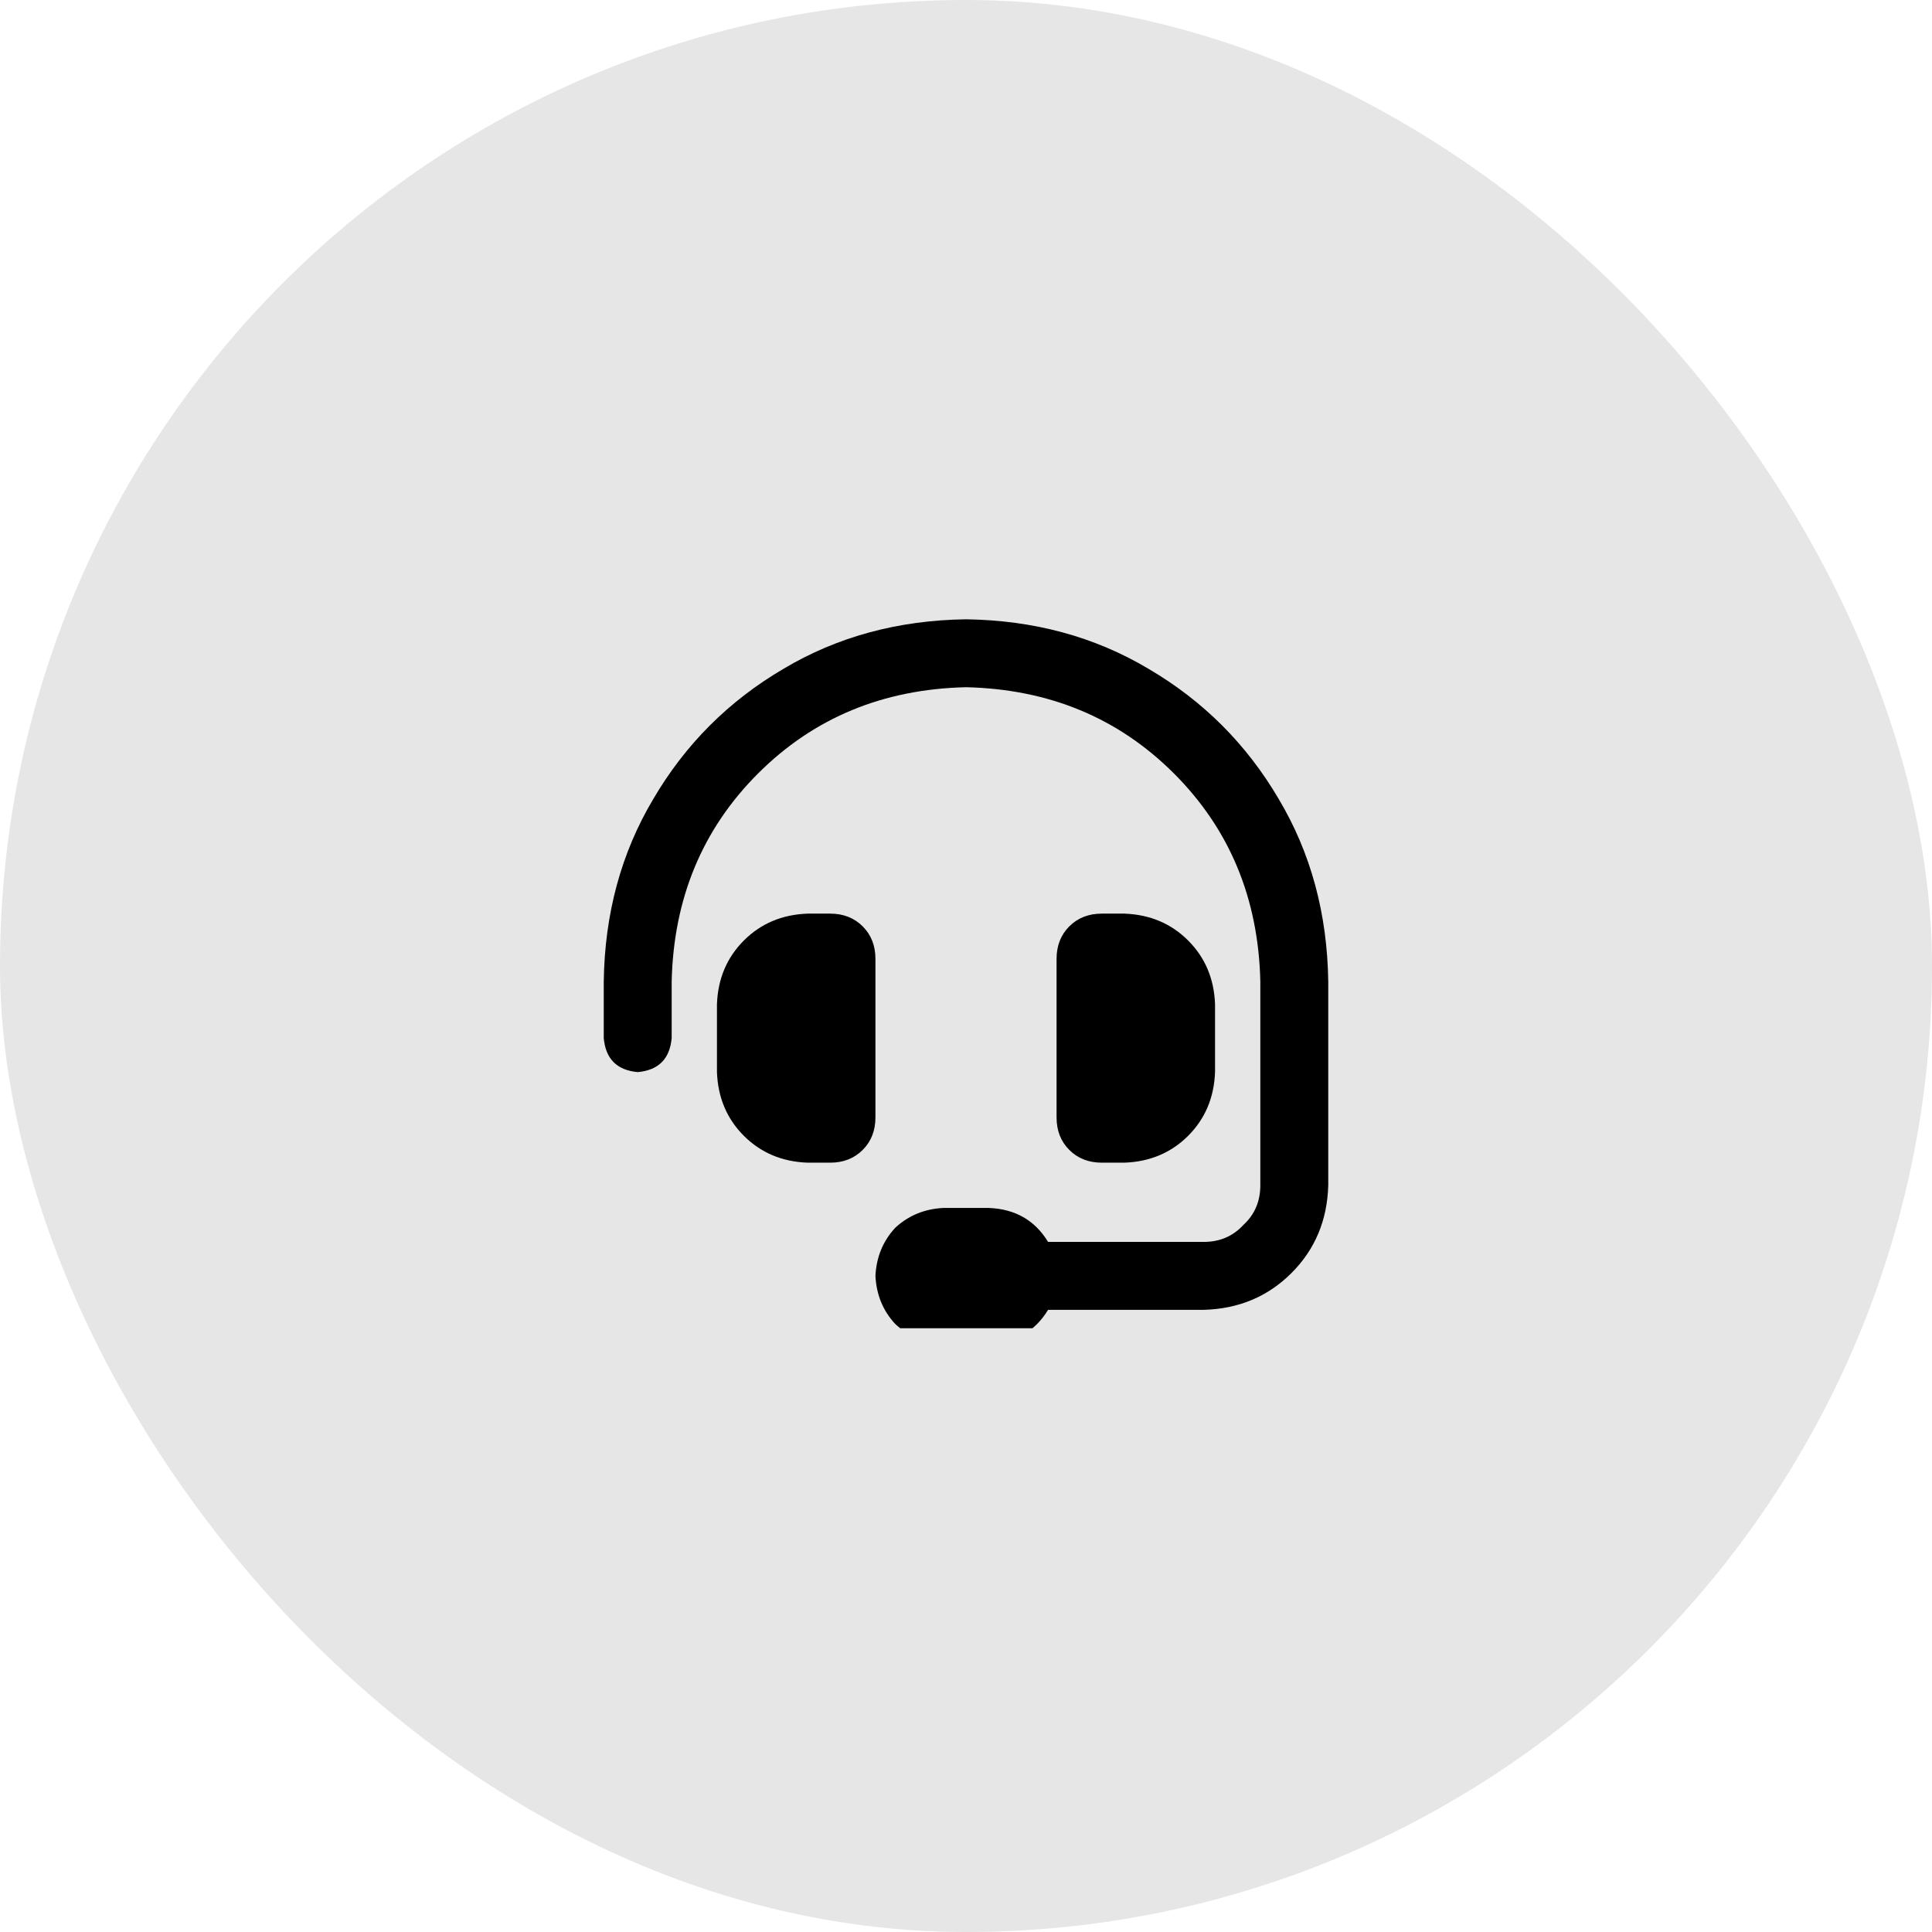 <svg xmlns="http://www.w3.org/2000/svg" xmlns:xlink="http://www.w3.org/1999/xlink" fill="none" version="1.1" width="64" height="64" viewBox="0 0 64 64"><defs><clipPath id="master_svg0_3_1263"><rect x="20" y="20" width="24" height="24" rx="0"/></clipPath></defs><g><rect x="0" y="0" width="64" height="64" rx="32" fill="#000000" fill-opacity="0.1" style="mix-blend-mode:passthrough"/><g><rect x="20" y="16" width="24" height="32" rx="0" fill="#000000" fill-opacity="0" style="mix-blend-mode:passthrough"/><g clip-path="url(#master_svg0_3_1263)"><g transform="matrix(1,0,0,-1,0,89.031)"><g><path d="M32,66.266Q27.875,66.172,25.109,63.406Q22.344,60.641,22.25,56.516L22.25,54.641Q22.156,53.609,21.125,53.516Q20.094,53.609,20,54.641L20,56.516Q20.047,59.891,21.641,62.563Q23.234,65.281,25.953,66.875Q28.625,68.469,32,68.516Q35.375,68.469,38.047,66.875Q40.766,65.281,42.359,62.563Q43.953,59.891,44,56.516L44,49.766Q43.953,48.031,42.781,46.859Q41.609,45.688,39.875,45.641L34.719,45.641Q34.062,44.562,32.75,44.516L31.25,44.516Q30.312,44.562,29.656,45.172Q29.047,45.828,29,46.766Q29.047,47.703,29.656,48.359Q30.312,48.969,31.25,49.016L32.75,49.016Q34.062,48.969,34.719,47.891L39.875,47.891Q40.672,47.891,41.188,48.453Q41.75,48.969,41.75,49.766L41.75,56.516Q41.656,60.641,38.891,63.406Q36.125,66.172,32,66.266ZM26.75,58.766L27.5,58.766L26.75,58.766L27.5,58.766Q28.156,58.766,28.578,58.344Q29,57.922,29,57.266L29,52.016Q29,51.359,28.578,50.938Q28.156,50.516,27.5,50.516L26.75,50.516Q25.484,50.563,24.641,51.406Q23.797,52.25,23.75,53.516L23.75,55.766Q23.797,57.031,24.641,57.875Q25.484,58.719,26.75,58.766ZM37.25,58.766Q38.516,58.719,39.359,57.875Q40.203,57.031,40.25,55.766L40.25,53.516Q40.203,52.25,39.359,51.406Q38.516,50.563,37.25,50.516L36.5,50.516Q35.844,50.516,35.422,50.938Q35,51.359,35,52.016L35,57.266Q35,57.922,35.422,58.344Q35.844,58.766,36.5,58.766L37.25,58.766Z" fill="#000000" fill-opacity="1" style="mix-blend-mode:passthrough"/></g></g></g></g></g></svg>